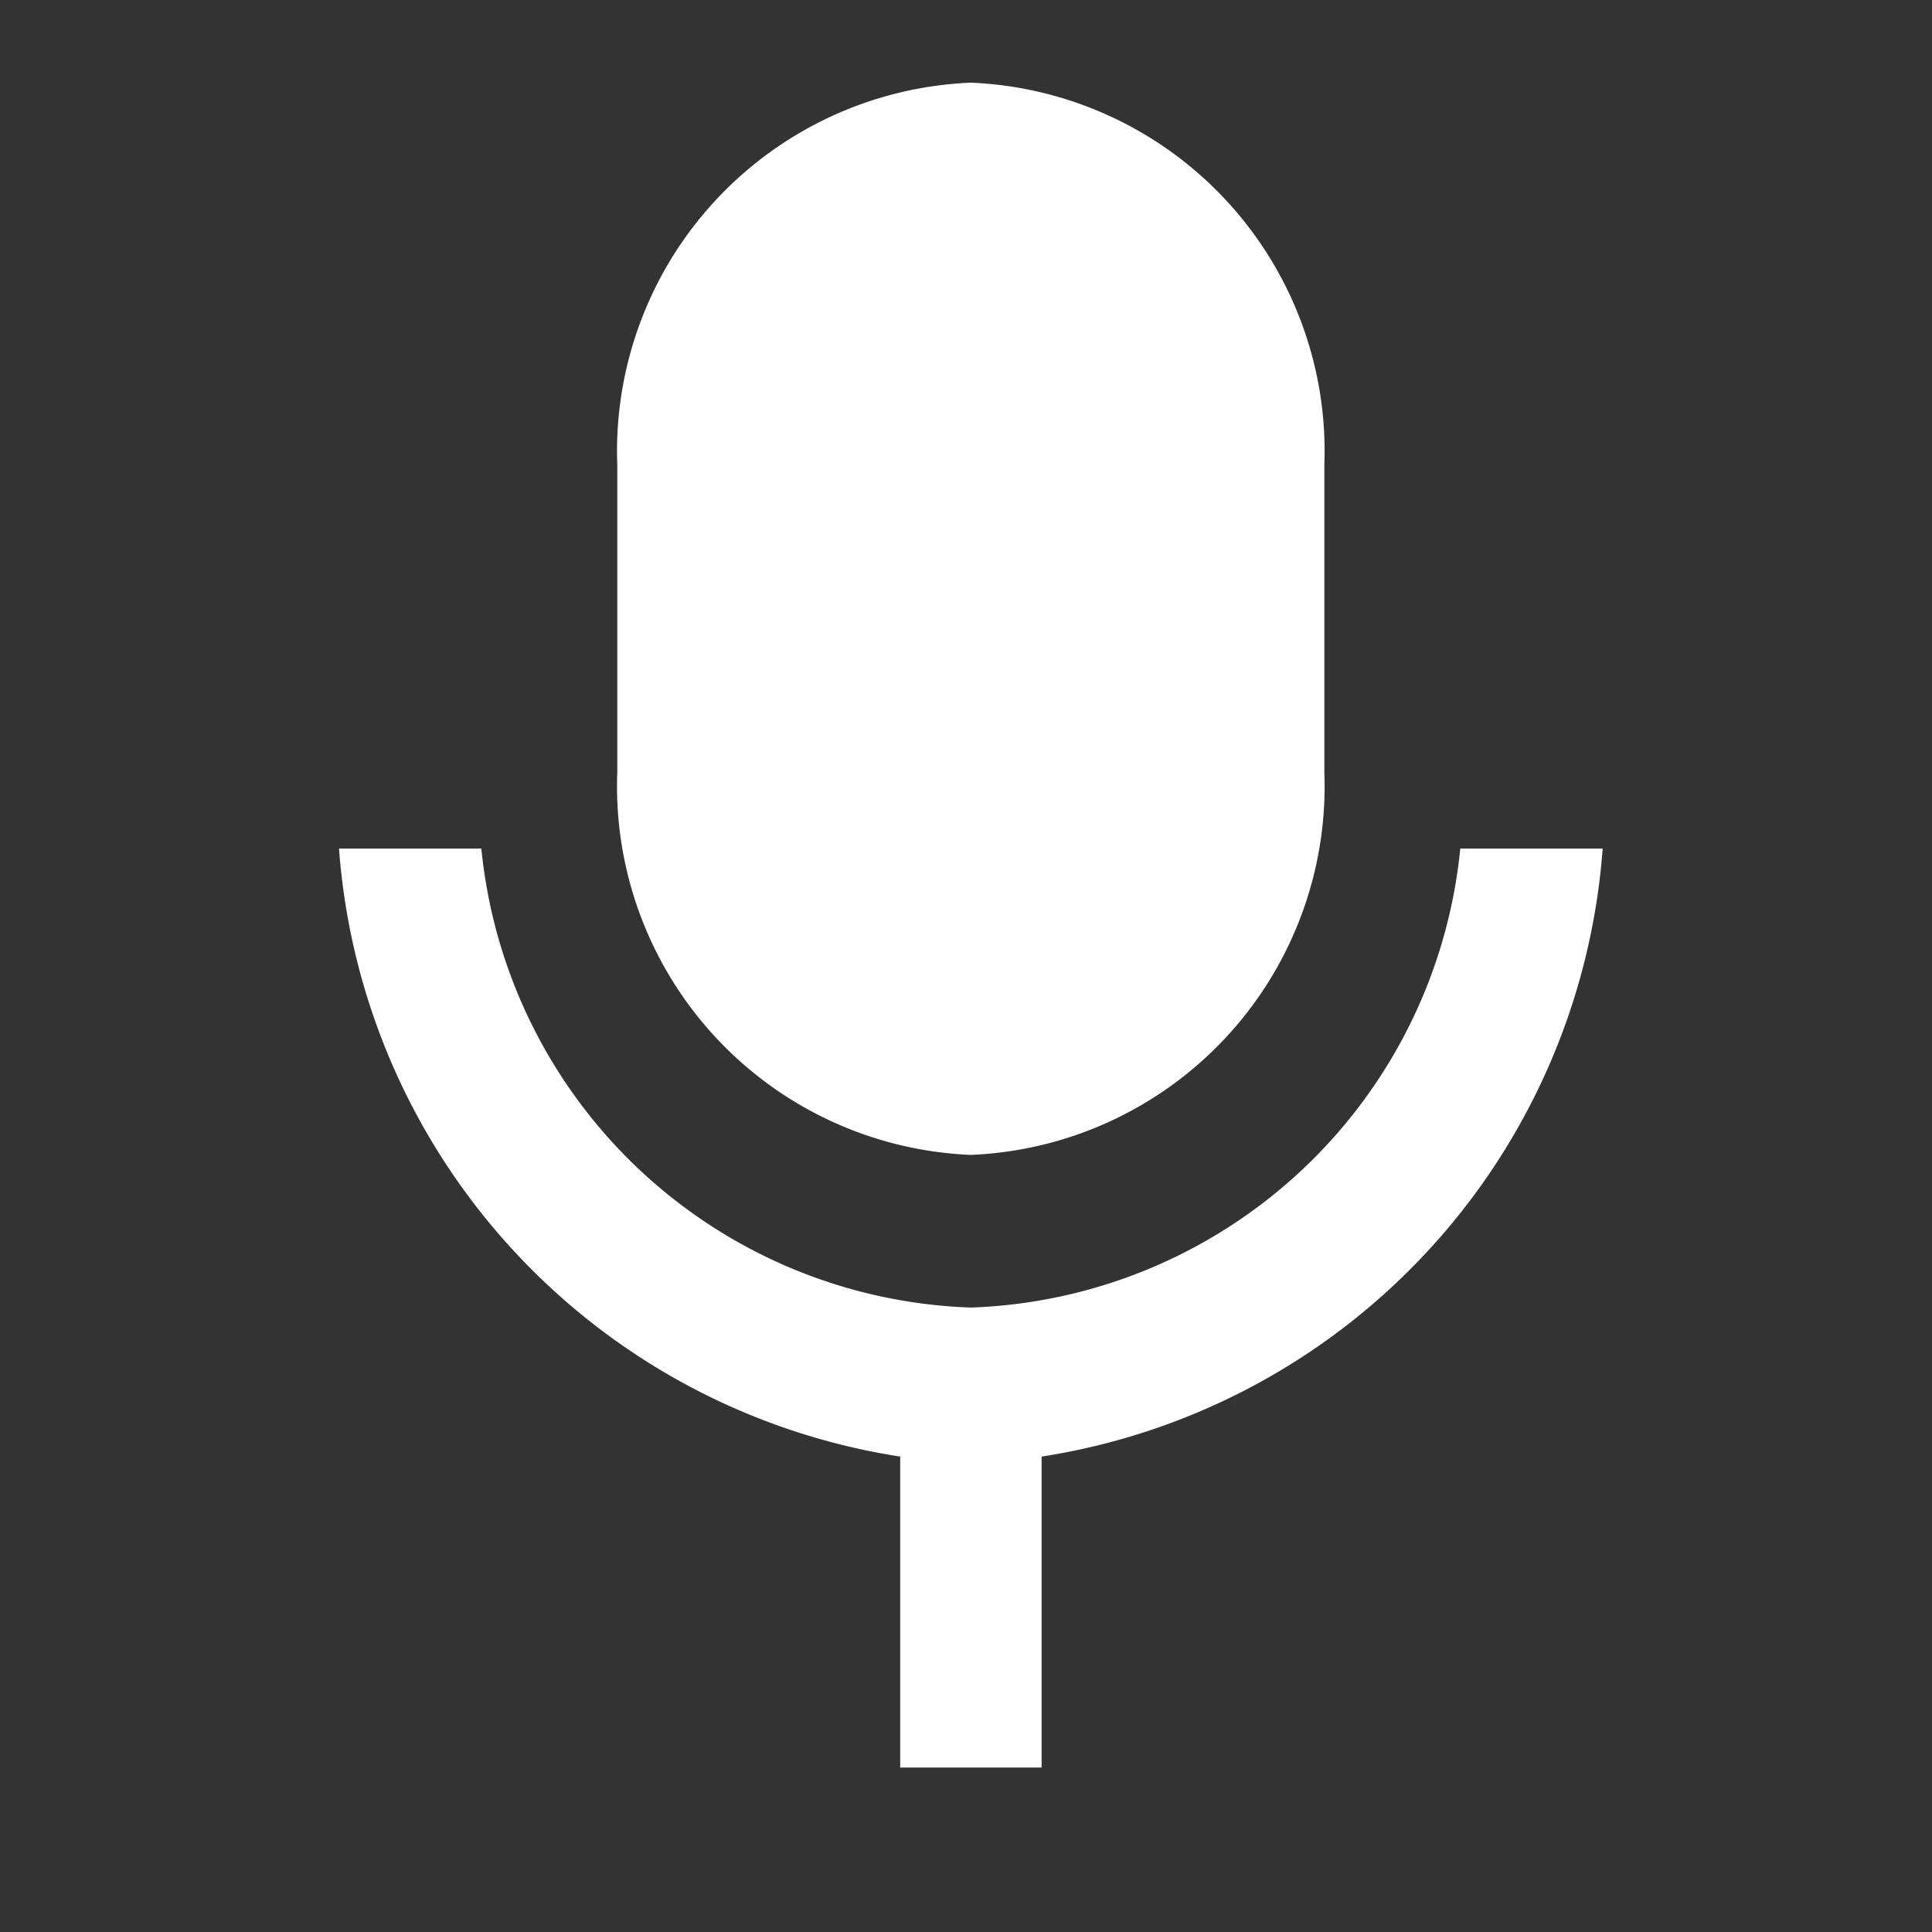 <svg id="mic-fill" xmlns="http://www.w3.org/2000/svg" width="24.046" height="24.046" viewBox="0 0 24.046 24.046">
  <rect x="0" y="0" width="24.046" height="24.046" fill="#333333" stroke="none"/>
  <path id="Path_1" data-name="Path 1" d="M0,0H24.046V24.046H0Z" fill="none"/>
  <path id="Path_2" data-name="Path 2" d="M10.919,1a4.592,4.592,0,0,1,4.4,4.766V9.579a4.592,4.592,0,0,1-4.4,4.766,4.592,4.592,0,0,1-4.4-4.766V5.766A4.592,4.592,0,0,1,10.919,1ZM3.055,10.532H4.827a6.339,6.339,0,0,0,6.092,5.713,6.339,6.339,0,0,0,6.092-5.713h1.772A8.273,8.273,0,0,1,11.8,18.1V21.97H10.04V18.1a8.273,8.273,0,0,1-6.985-7.573Z" transform="translate(1.164 0.029)" fill="#fff"/>
</svg>

